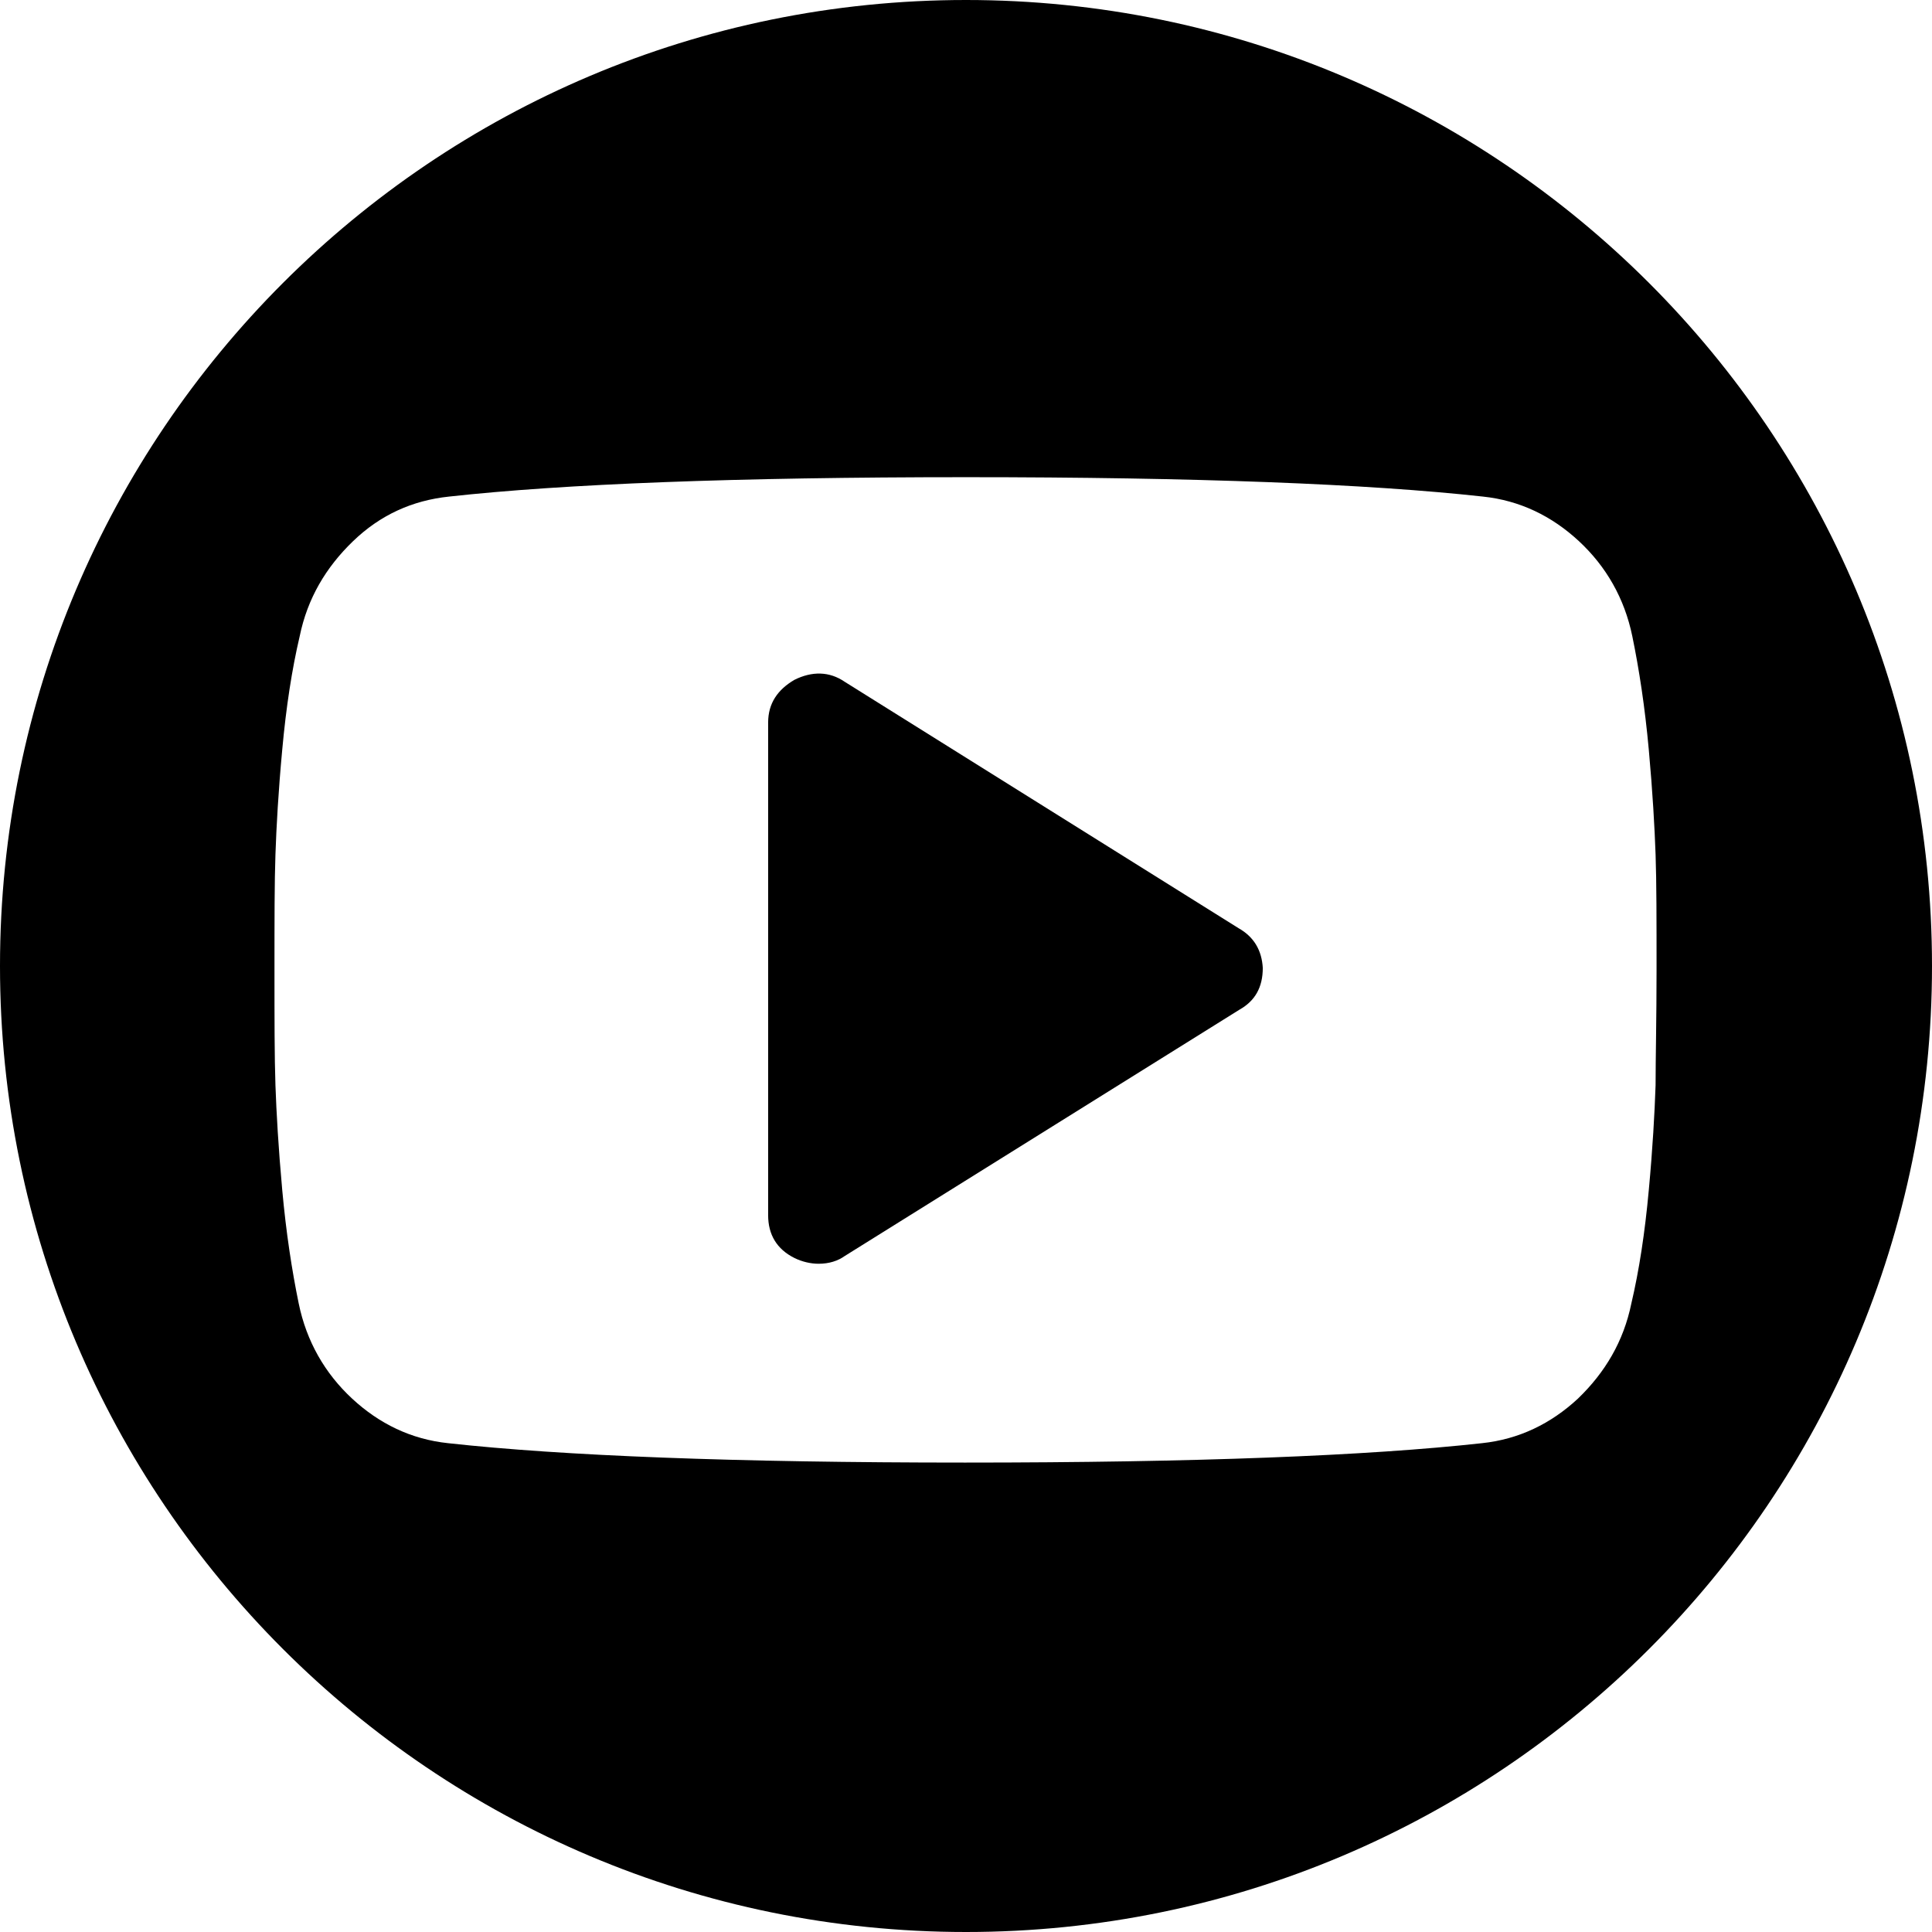 <svg xmlns="http://www.w3.org/2000/svg" width="199.2" height="199.2" viewBox="0 0 199.2 199.2" class="icon-svg"><path d="M199.2 99.6c0-55-44.6-99.6-99.6-99.6S0 44.6 0 99.6c0 55 44.6 99.6 99.6 99.6s99.6-44.6 99.6-99.6zm-28.5 12.3c-.1 2.9-.3 6.5-.7 10.8-.4 4.4-1 8.3-1.8 11.7-.8 3.9-2.7 7.1-5.5 9.8-2.8 2.6-6.1 4.2-9.9 4.6-11.8 1.3-29.5 2-53.3 2s-41.5-.7-53.3-2c-3.8-.4-7.1-2-9.9-4.6-2.8-2.6-4.7-5.9-5.5-9.8-.7-3.4-1.3-7.3-1.7-11.7-.4-4.4-.6-8-.7-10.8-.1-2.9-.1-6.8-.1-11.9 0-5.1 0-9.1.1-11.9.1-2.9.3-6.5.7-10.8.4-4.4 1-8.3 1.8-11.7.8-3.9 2.7-7.1 5.5-9.8s6.1-4.2 9.9-4.6c11.8-1.3 29.5-2 53.3-2s41.5.7 53.3 2c3.8.4 7.1 2 9.9 4.6 2.8 2.6 4.7 5.9 5.5 9.8.7 3.4 1.3 7.3 1.7 11.7.4 4.4.6 8 .7 10.8.1 2.9.1 6.8.1 11.9 0 5.1-.1 9-.1 11.9z"/><path  d="M127.7 95.7L87.1 70.3c-1.6-1.1-3.4-1.1-5.2-.2-1.7 1-2.7 2.4-2.7 4.4v50.8c0 2 .9 3.5 2.7 4.4.8.4 1.7.6 2.5.6 1.1 0 2-.3 2.7-.8l40.7-25.4c1.6-.9 2.4-2.3 2.4-4.3-.1-1.8-.9-3.2-2.5-4.1z"/></svg>
